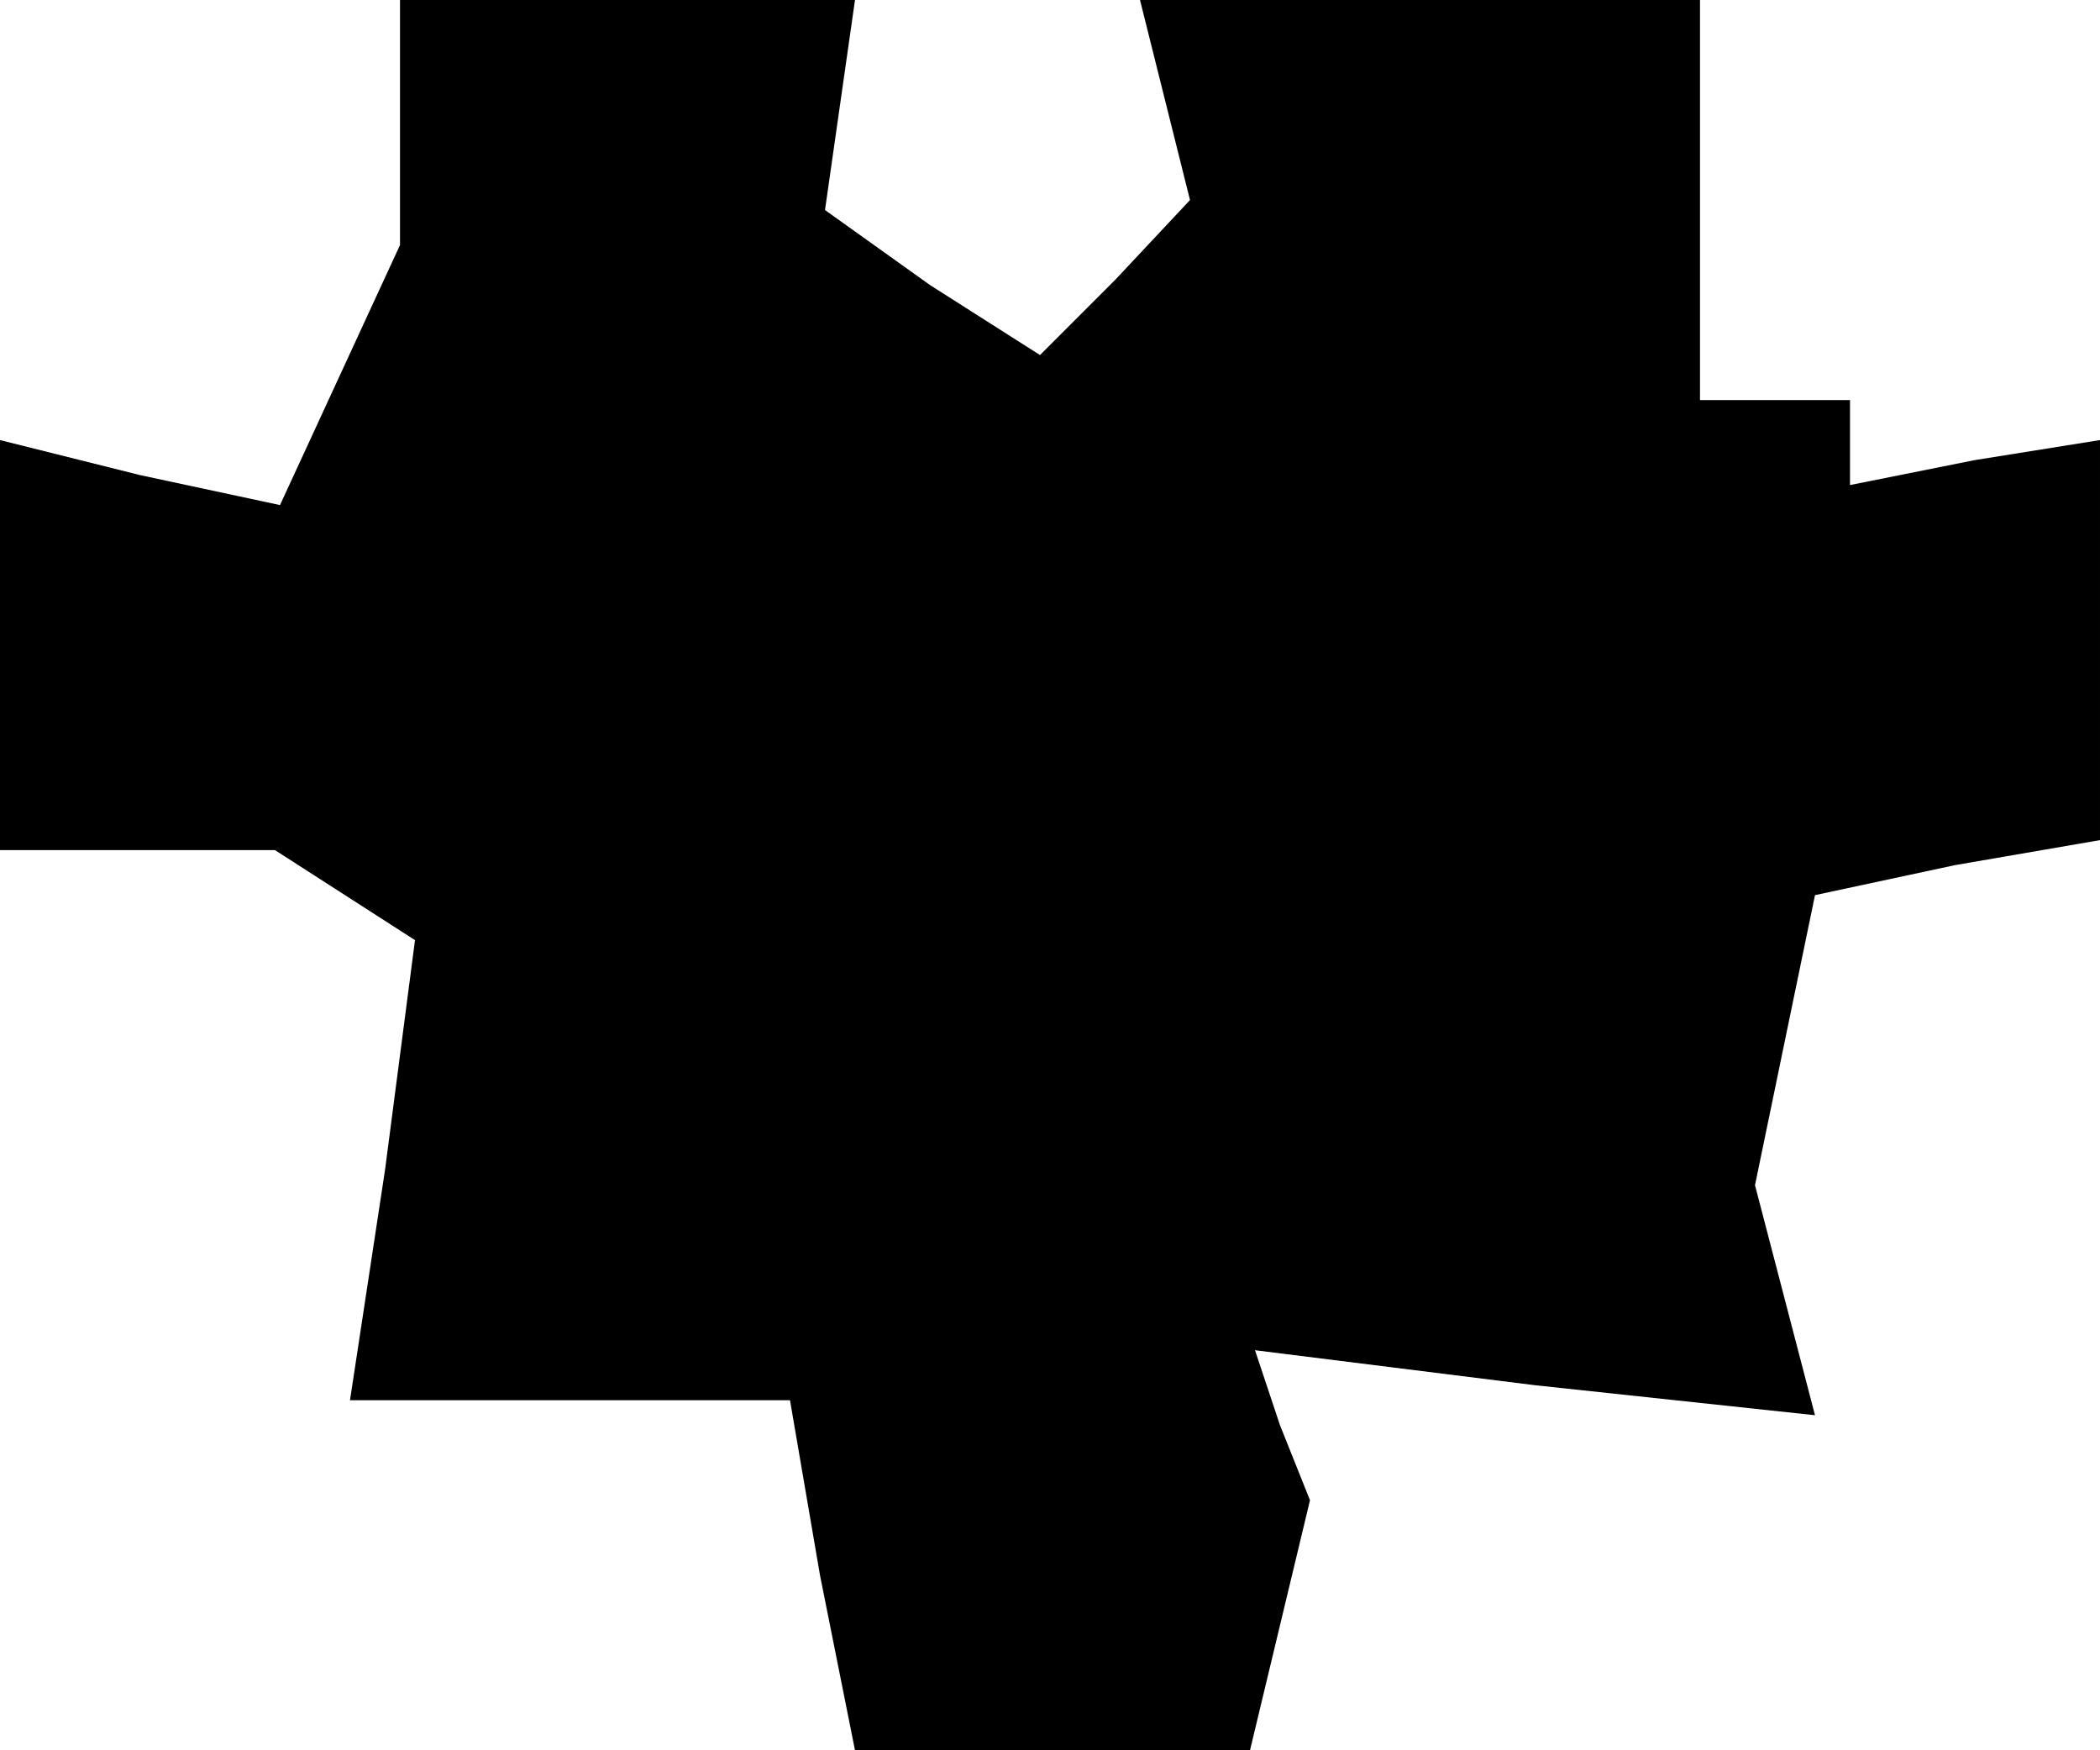 <?xml version="1.0" standalone="no"?>
<!DOCTYPE svg PUBLIC "-//W3C//DTD SVG 20010904//EN"
 "http://www.w3.org/TR/2001/REC-SVG-20010904/DTD/svg10.dtd">
<svg version="1.0" xmlns="http://www.w3.org/2000/svg"
 width="42pt" height="35pt" viewBox="0 0 42 35"
 preserveAspectRatio="xMidYMid meet">
<g transform="translate(0,35) scale(0.1,-0.1)"
fill="#000000" stroke="none">
<path d="M80 325 l0 -24 -12 -26 -12 -26 -28 6 -28 7 0 -41 0 -41 28 0 27 0
14 -9 14 -9 -6 -46 -7 -46 44 0 44 0 6 -35 7 -35 39 0 40 0 6 25 6 25 -6 15
-5 15 56 -7 56 -6 -6 23 -6 23 6 29 6 29 28 6 29 5 0 40 0 40 -25 -4 -25 -5 0
8 0 9 -15 0 -15 0 0 40 0 40 -56 0 -56 0 5 -20 5 -20 -15 -16 -15 -15 -22 14
-21 15 3 21 3 21 -45 0 -46 0 0 -25z"/>
</g>
</svg>
